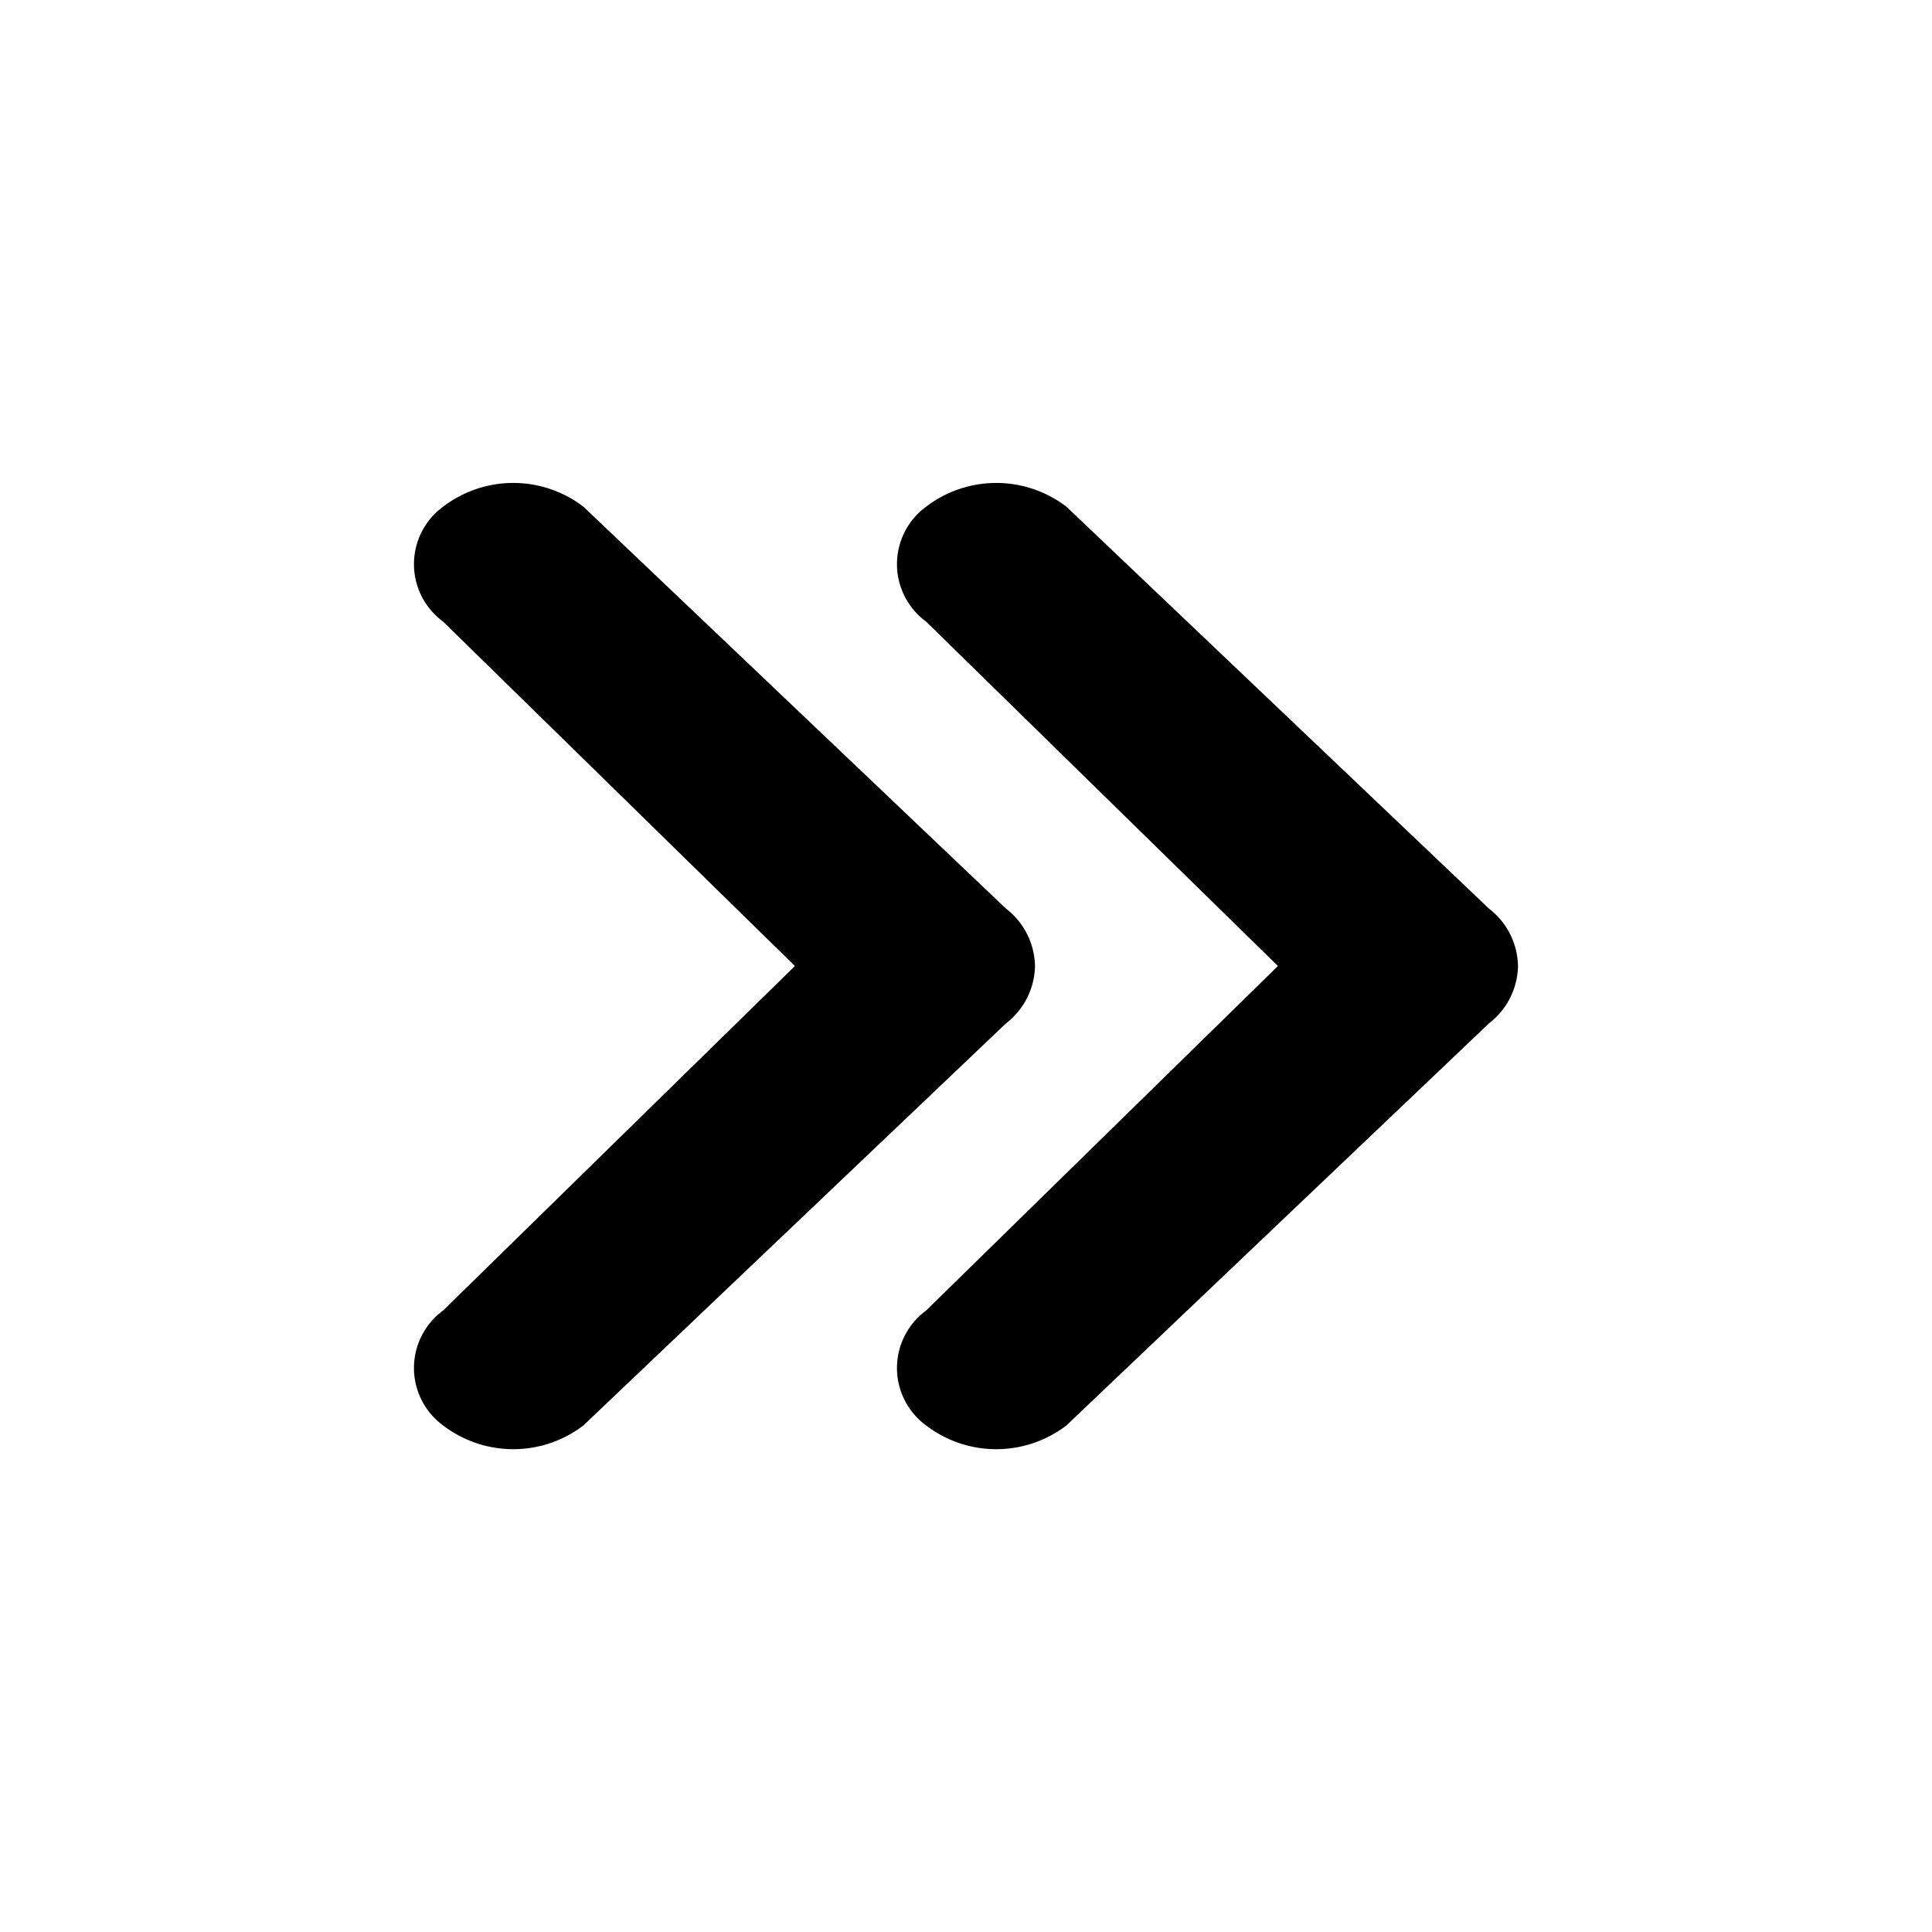 <svg xmlns="http://www.w3.org/2000/svg" id="뒤로_전체가기" width="28" height="28" viewBox="0 0 28 28">
    <defs>
        <style>
            .cls-1{fill:#000000}.cls-2{fill:none}
        </style>
    </defs>
    <g id="그룹_1139" transform="translate(-1262 -730)">
        <path id="Shape" d="M9.579-3.826L3.456-9.65a1.674 1.674 0 0 0-2.035 0 1.032 1.032 0 0 0 0 1.664l5.1 4.992L1.421 2a1.032 1.032 0 0 0 0 1.664 1.674 1.674 0 0 0 2.035 0l6.123-5.826A1.075 1.075 0 0 0 10-2.994a1.075 1.075 0 0 0-.421-.832z" class="cls-1" transform="translate(1267 746.994)"/>
        <path id="Shape-2" d="M9.579-3.826L3.456-9.65a1.674 1.674 0 0 0-2.035 0 1.032 1.032 0 0 0 0 1.664l5.1 4.992L1.421 2a1.032 1.032 0 0 0 0 1.664 1.674 1.674 0 0 0 2.035 0l6.123-5.826A1.075 1.075 0 0 0 10-2.994a1.075 1.075 0 0 0-.421-.832z" class="cls-1" transform="translate(1274 746.994)"/>
    </g>
    <g id="그룹_4812" transform="translate(-1263 -789)">
        <path id="사각형_3420" d="M0 0H28V28H0z" class="cls-2" transform="translate(1263 789)"/>
        <g id="그룹_4816" transform="translate(1269 796)">
            <path id="Shape-3" d="M9.579-3.826L3.456-9.65a1.674 1.674 0 0 0-2.035 0 1.032 1.032 0 0 0 0 1.664l5.1 4.992L1.421 2a1.032 1.032 0 0 0 0 1.664 1.674 1.674 0 0 0 2.035 0l6.123-5.826A1.075 1.075 0 0 0 10-2.994a1.075 1.075 0 0 0-.421-.832z" class="cls-2" transform="translate(-1 9.994)"/>
            <path id="Shape-4" d="M9.579-3.826L3.456-9.65a1.674 1.674 0 0 0-2.035 0 1.032 1.032 0 0 0 0 1.664l5.1 4.992L1.421 2a1.032 1.032 0 0 0 0 1.664 1.674 1.674 0 0 0 2.035 0l6.123-5.826A1.075 1.075 0 0 0 10-2.994a1.075 1.075 0 0 0-.421-.832z" class="cls-2" transform="translate(6 9.994)"/>
        </g>
    </g>
</svg>
